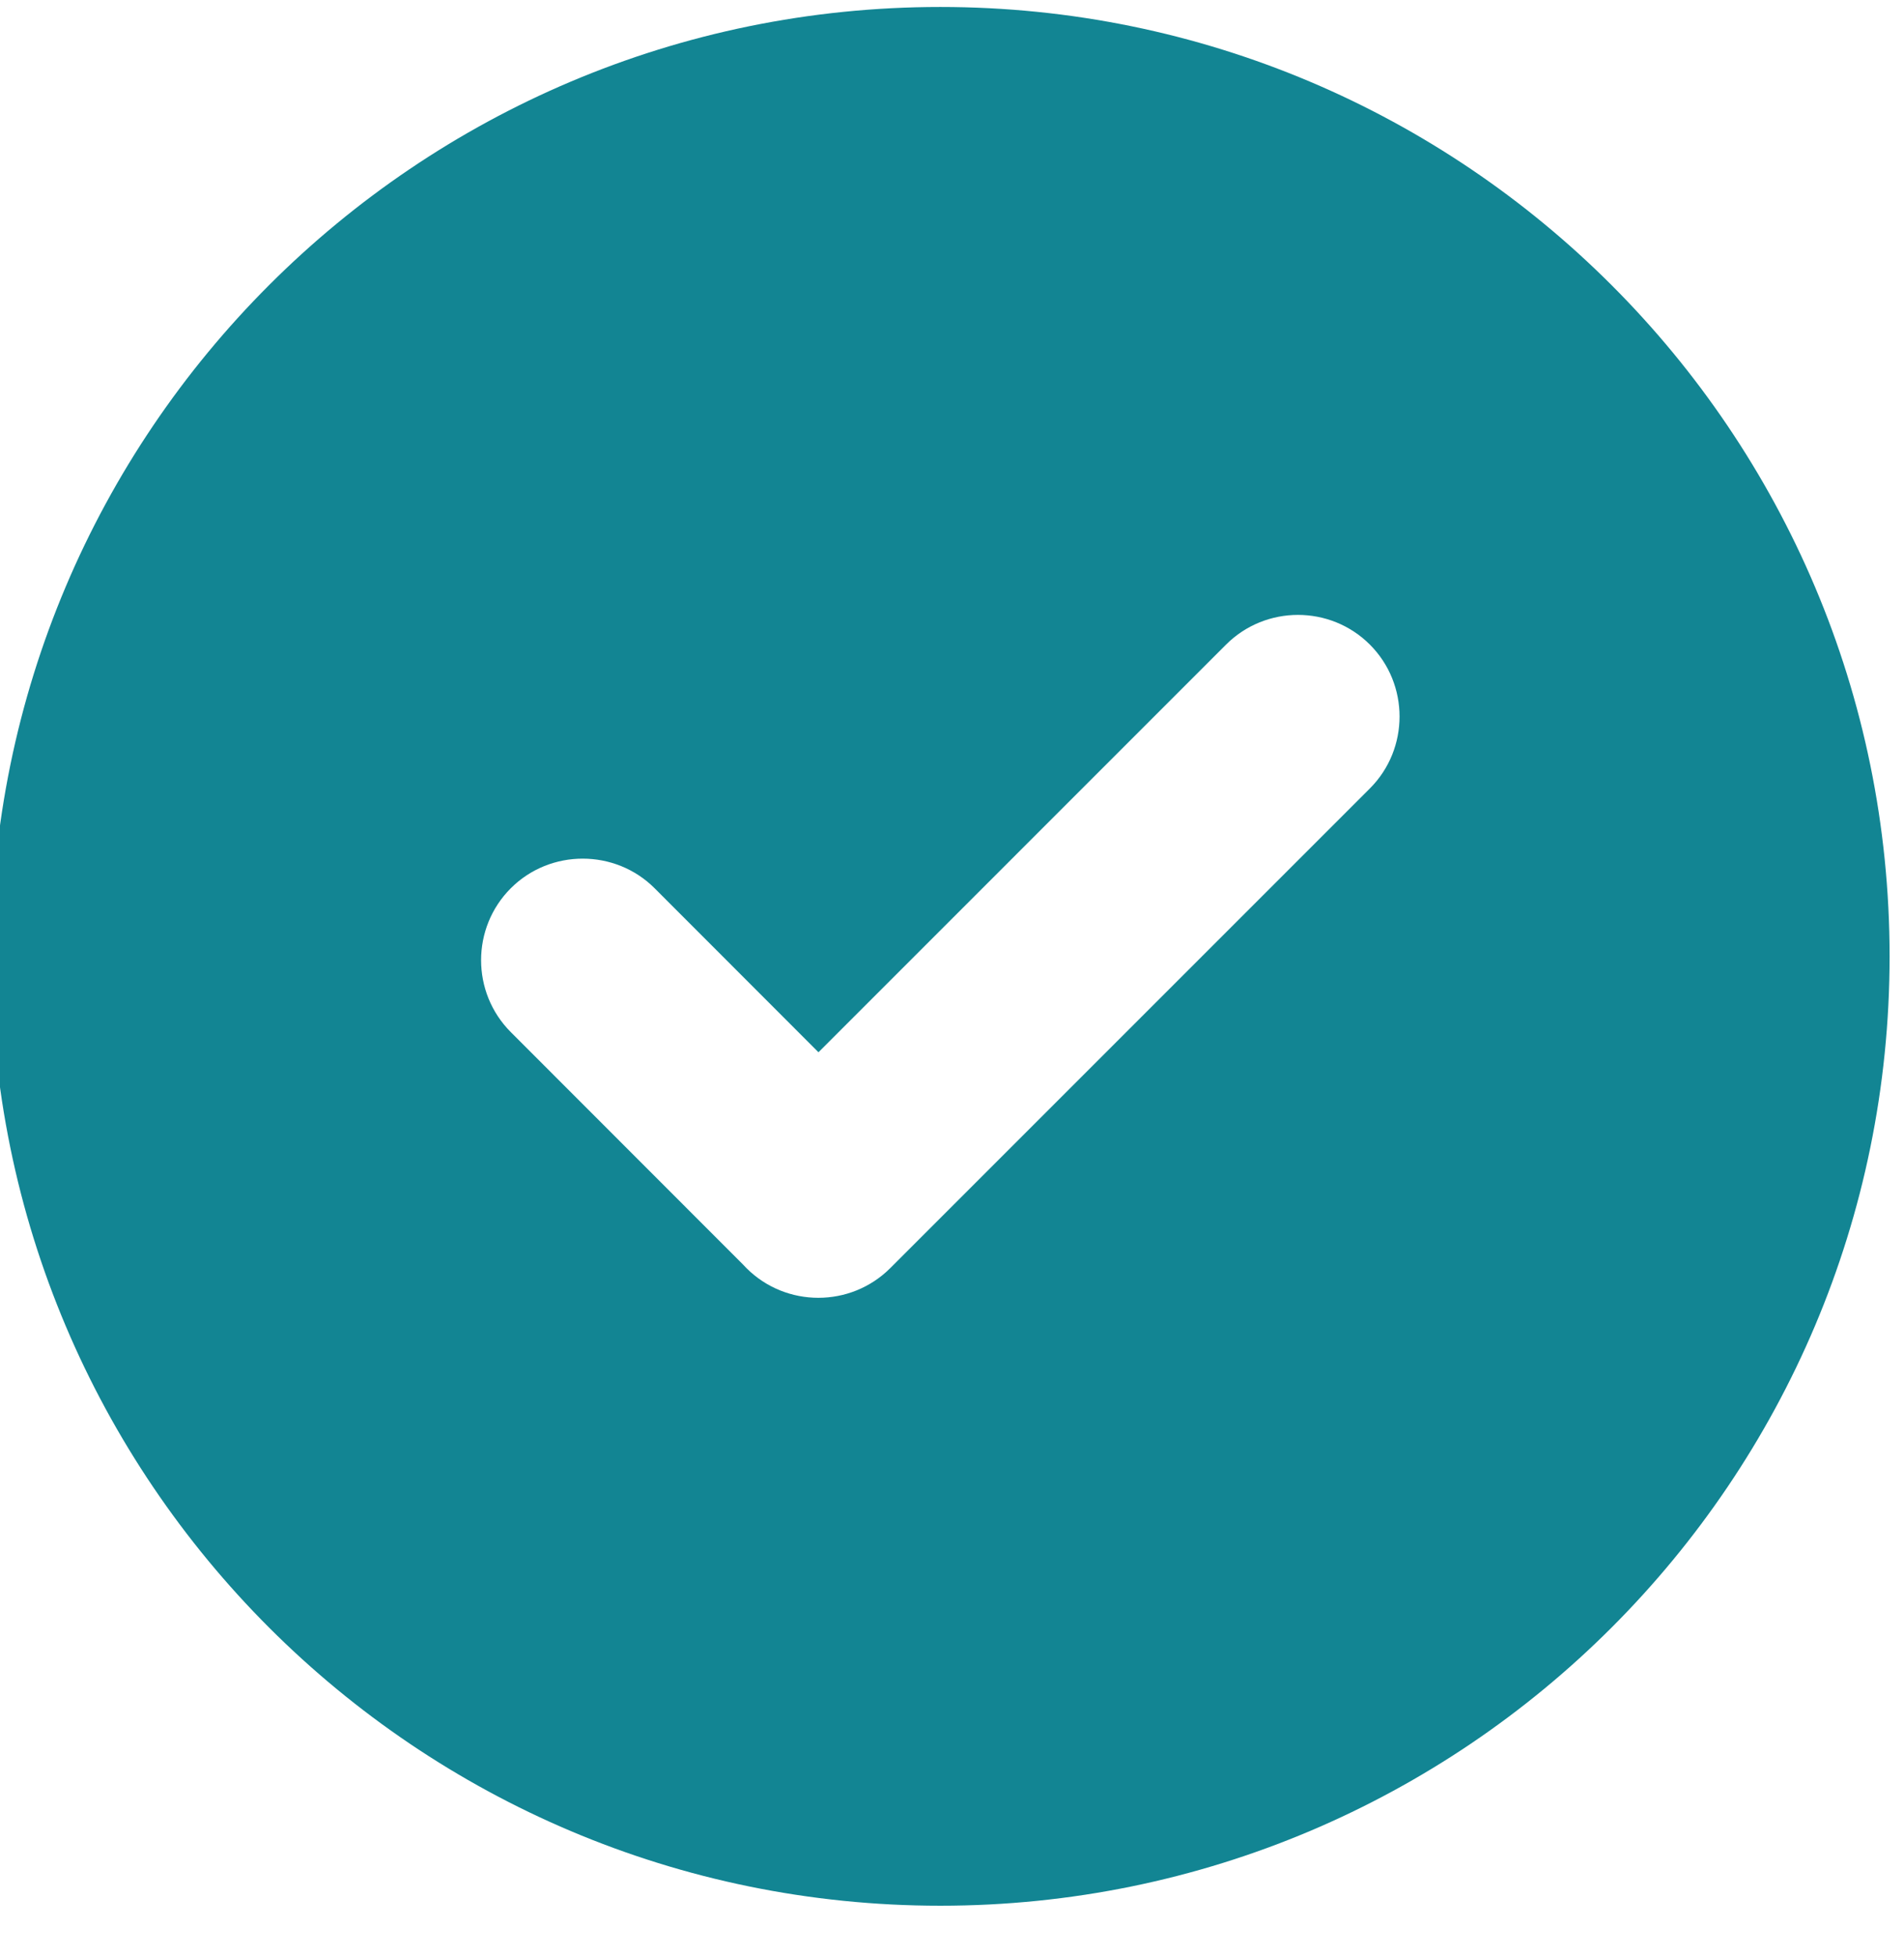 <svg width="74" height="76" viewBox="0 0 74 76" fill="none" xmlns="http://www.w3.org/2000/svg" xmlns:xlink="http://www.w3.org/1999/xlink">
<path d="M36.546,0.271C56.919,0.271 73.44,16.793 73.44,37.165C73.44,57.538 56.919,74.059 36.546,74.059C16.174,74.059 -0.348,57.538 -0.348,37.165C-0.348,16.793 16.174,0.271 36.546,0.271ZM28.885,49.149L19.852,40.109C18.313,38.569 18.313,36.058 19.852,34.519C21.392,32.98 23.914,32.989 25.442,34.519L31.81,40.892L47.651,25.05C49.191,23.511 51.702,23.511 53.241,25.05C54.78,26.59 54.778,29.103 53.241,30.64L34.6,49.281C33.063,50.818 30.55,50.82 29.011,49.281C28.967,49.238 28.926,49.194 28.885,49.149Z" clip-rule="evenodd" fill-rule="evenodd" fill="#128593"/>
</svg>
